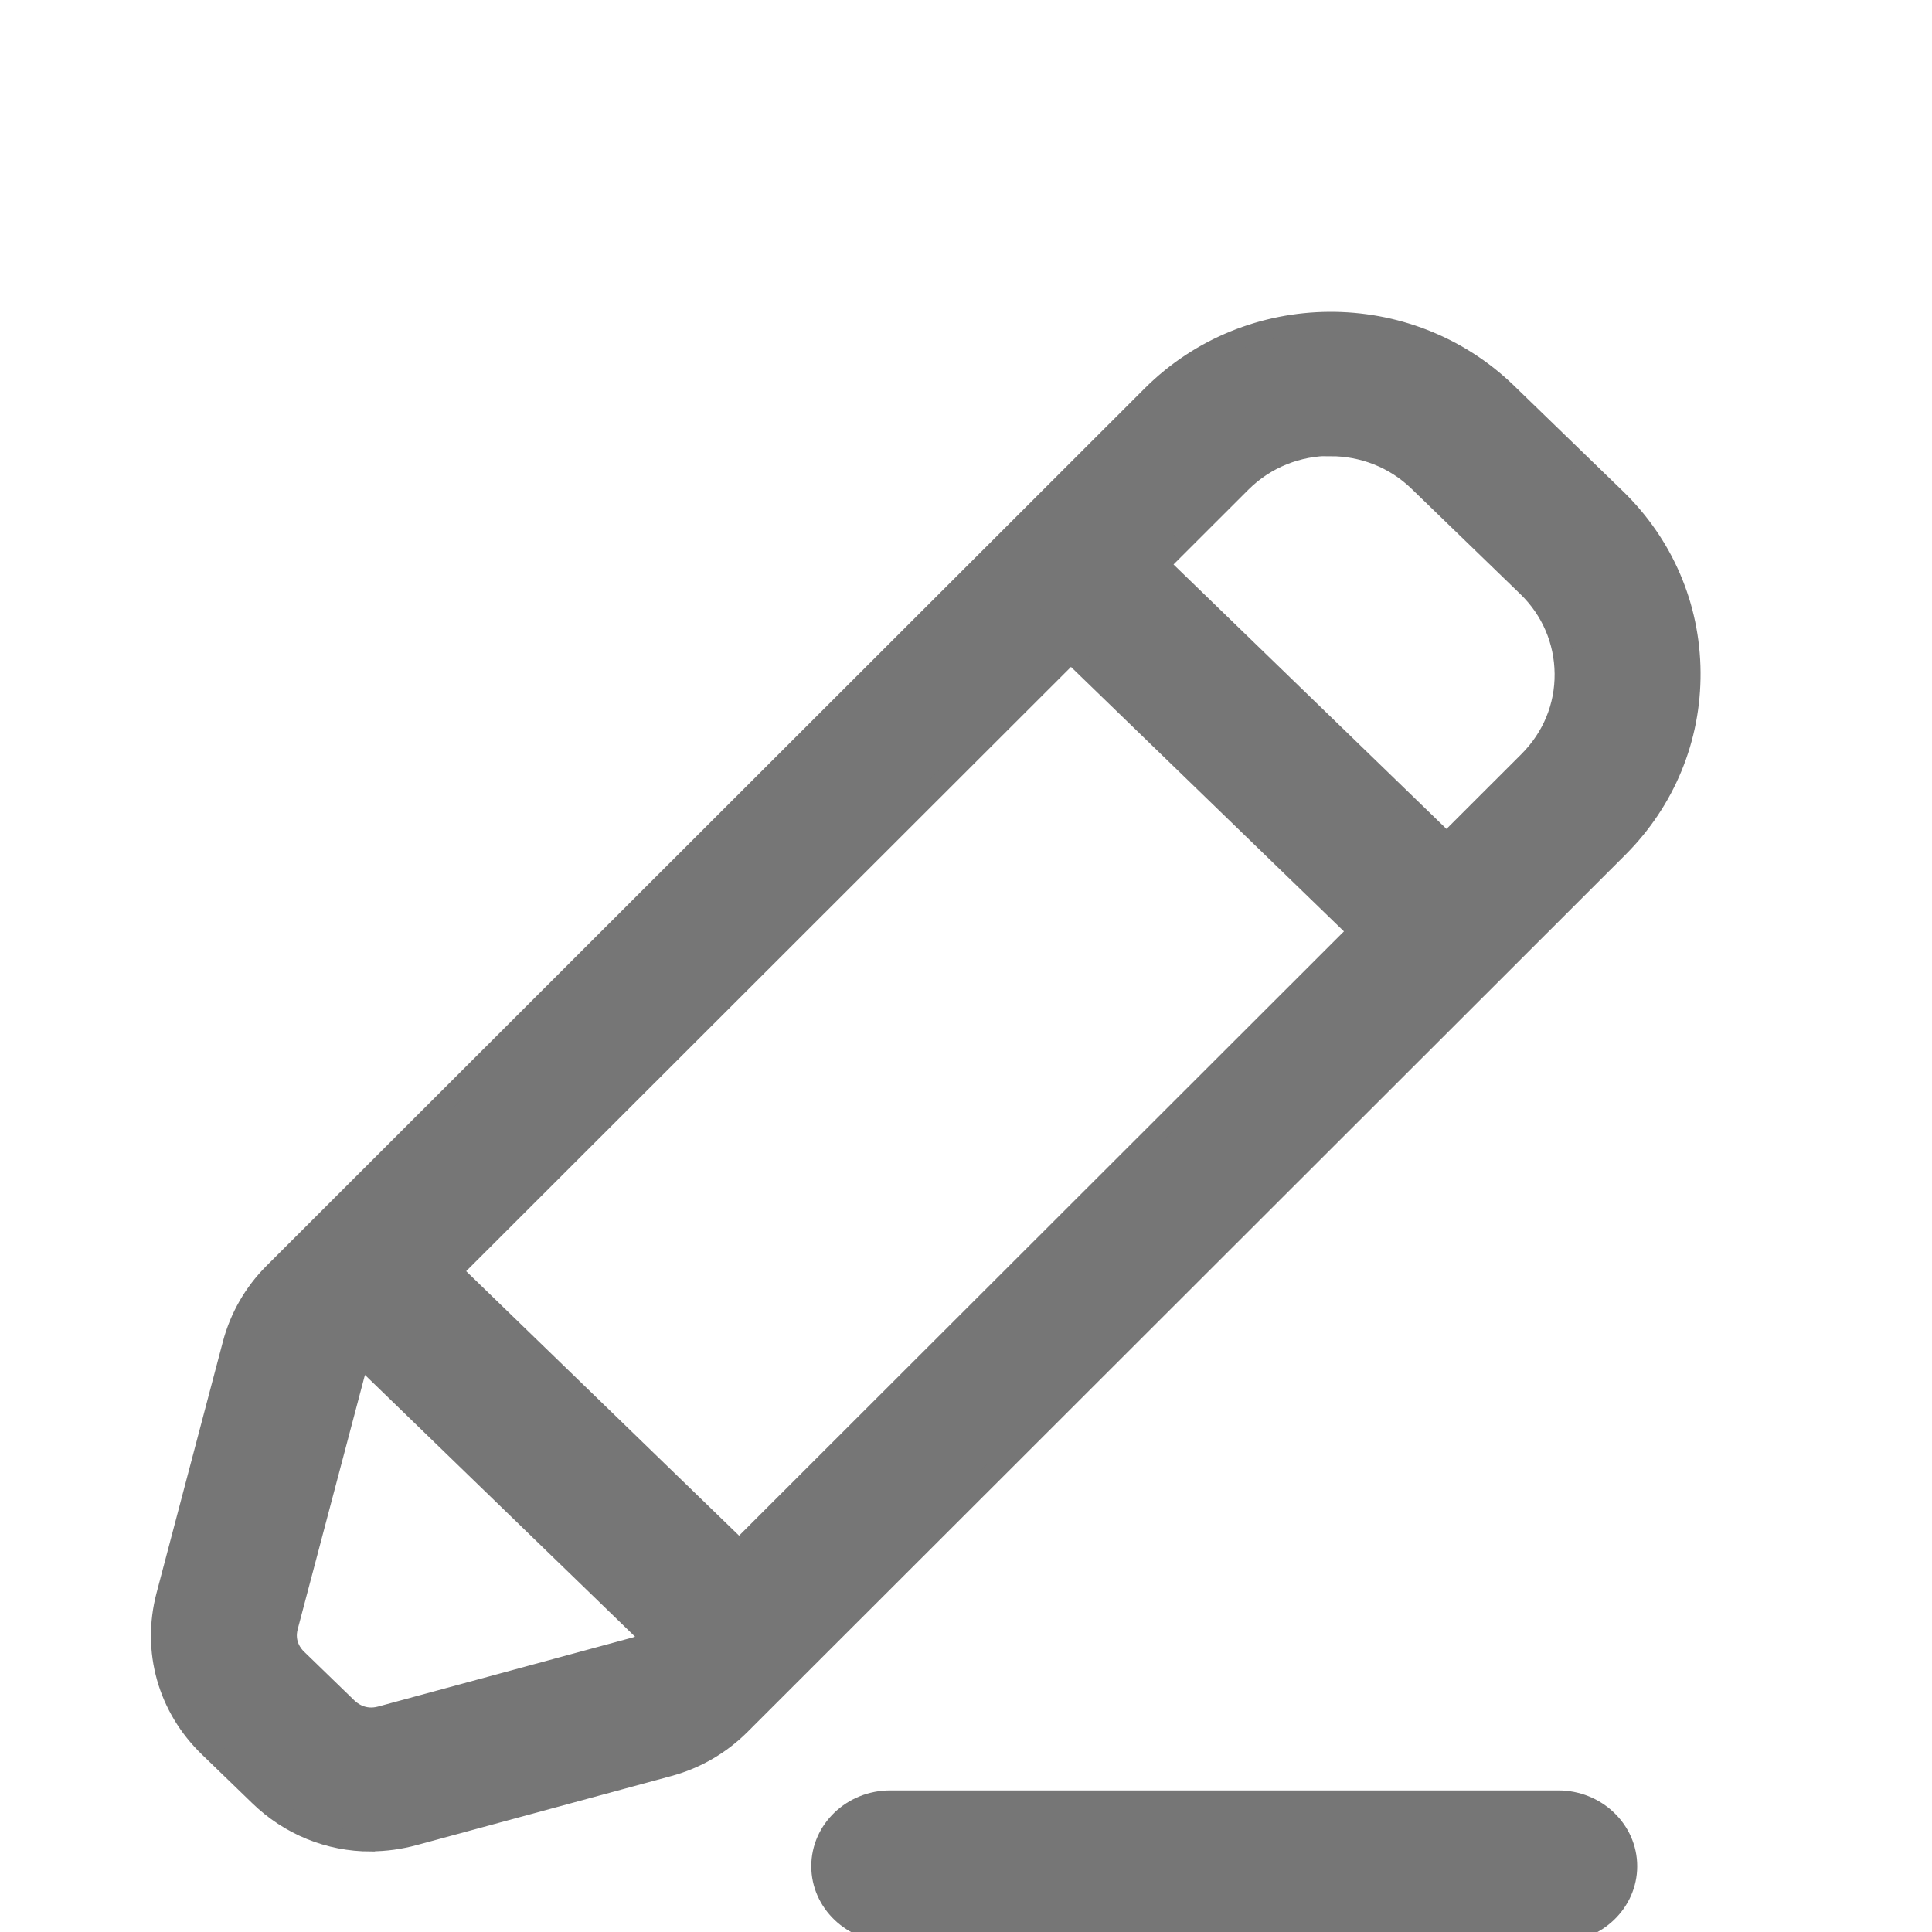 <svg width="24" height="24" viewBox="0 0 24 24" fill="none" xmlns="http://www.w3.org/2000/svg">
<g clip-path="url(#clip0_7088_4314)">
<path d="M4.605 22.875C4.091 22.875 3.597 22.677 3.218 22.308L2.596 21.706C2.084 21.212 1.885 20.508 2.065 19.822L2.891 16.693C2.979 16.363 3.153 16.059 3.397 15.815L14.308 4.913C15.516 3.707 17.495 3.692 18.72 4.88L20.07 6.188C20.664 6.763 20.994 7.532 21 8.351C21.006 9.17 20.688 9.945 20.104 10.529L9.195 21.429C8.95 21.673 8.646 21.85 8.31 21.941L5.144 22.8C4.966 22.848 4.785 22.873 4.607 22.873L4.605 22.875ZM16.53 5.538C16.127 5.538 15.725 5.69 15.42 5.994L4.511 16.893C4.46 16.945 4.423 17.009 4.404 17.08L3.577 20.208C3.522 20.418 3.638 20.558 3.691 20.608L4.316 21.214C4.37 21.266 4.513 21.377 4.726 21.321L7.891 20.462C7.962 20.443 8.026 20.404 8.079 20.354L18.99 9.454C19.281 9.162 19.441 8.778 19.437 8.368C19.433 7.959 19.269 7.576 18.972 7.289L17.622 5.982C17.319 5.688 16.924 5.542 16.53 5.542V5.538Z" fill="#767676" stroke="#767676" stroke-width="0.25"/>
<path d="M5.058 15.255L3.961 16.351L8.161 20.421L9.258 19.325L5.058 15.255Z" fill="#767676" stroke="#767676" stroke-width="0.25"/>
<path d="M13.844 6.475L12.747 7.571L17.215 11.9L18.312 10.804L13.844 6.475Z" fill="#767676" stroke="#767676" stroke-width="0.25"/>
<path d="M19.357 24H11.059C10.588 24 10.203 23.633 10.203 23.183C10.203 22.733 10.586 22.366 11.059 22.366H19.357C19.828 22.366 20.213 22.733 20.213 23.183C20.213 23.633 19.83 24 19.357 24Z" fill="#767676" stroke="#767676" stroke-width="0.25"/>
</g>
<defs>
<clipPath id="clip0_7088_4314">
<rect width="24" height="24" fill="white"/>
</clipPath>
</defs>
</svg>
